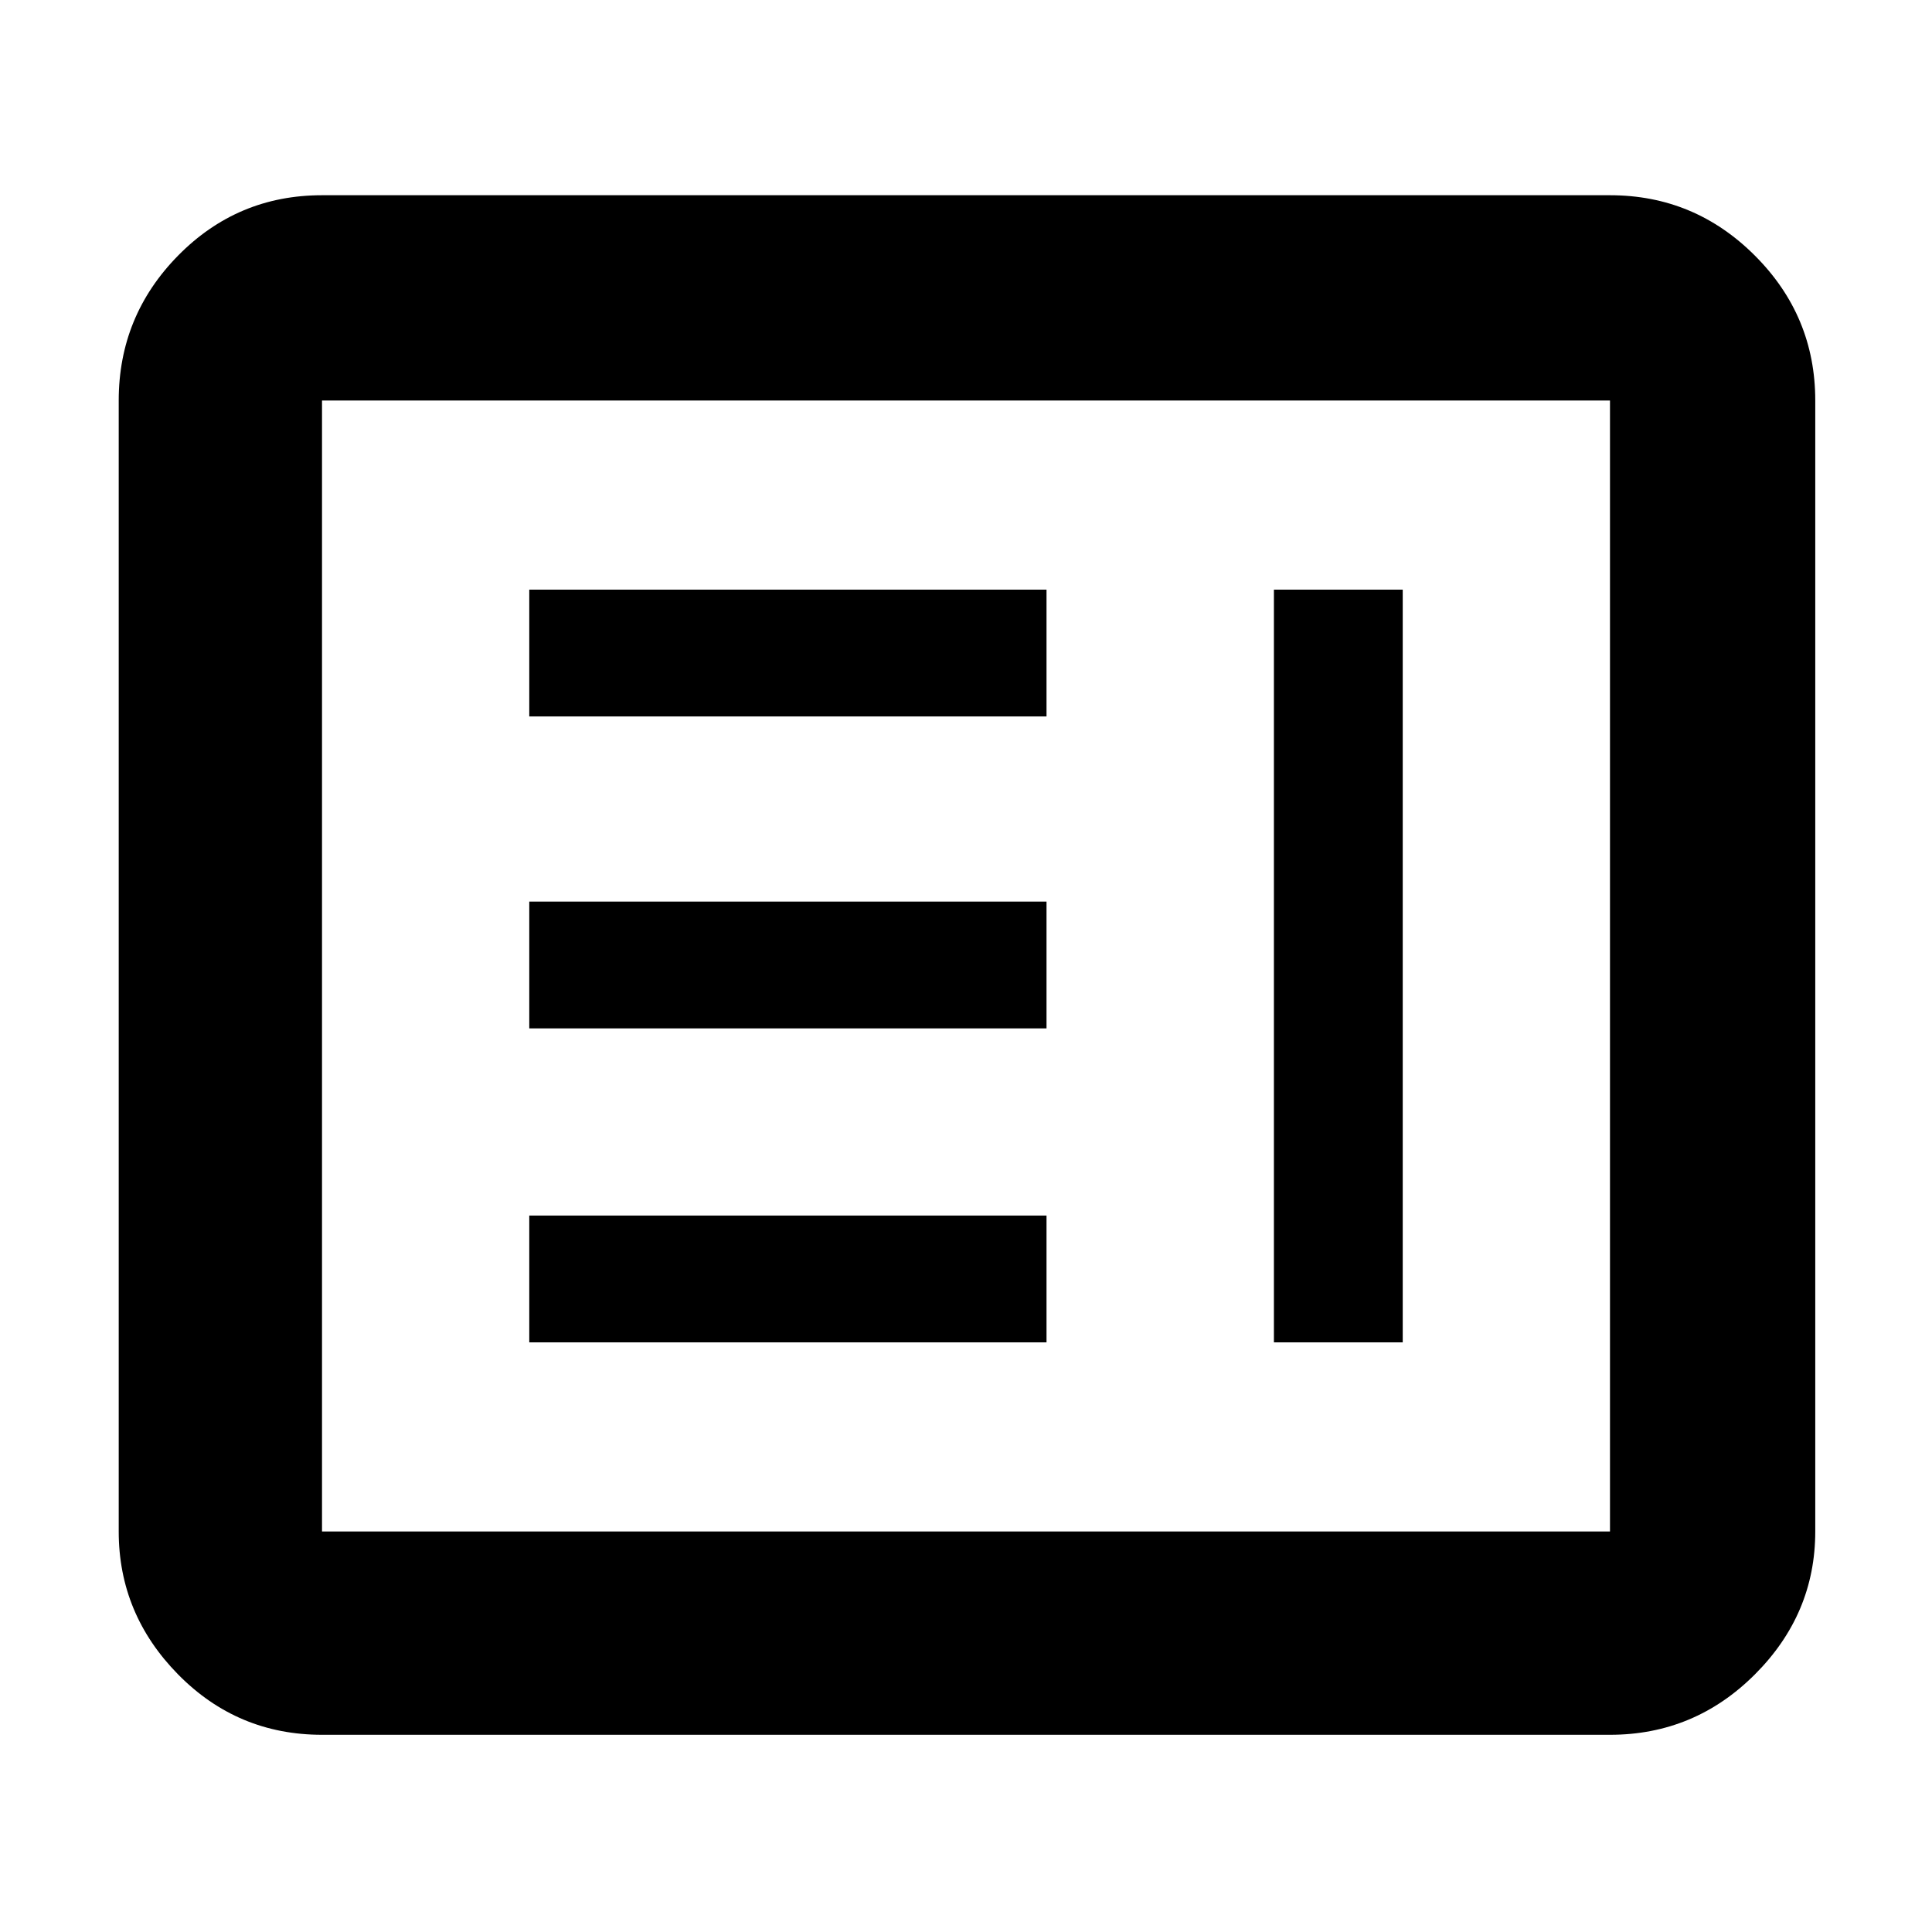 <svg xmlns="http://www.w3.org/2000/svg" height="40" width="40"><path d="M6.667 35.917Q4.917 35.917 3.687 34.667Q2.458 33.417 2.458 31.708V8.292Q2.458 6.542 3.687 5.292Q4.917 4.042 6.667 4.042H33.333Q35.083 4.042 36.333 5.292Q37.583 6.542 37.583 8.292V31.708Q37.583 33.417 36.333 34.667Q35.083 35.917 33.333 35.917ZM6.667 31.708H33.333Q33.333 31.708 33.333 31.708Q33.333 31.708 33.333 31.708V8.292Q33.333 8.292 33.333 8.292Q33.333 8.292 33.333 8.292H6.667Q6.667 8.292 6.667 8.292Q6.667 8.292 6.667 8.292V31.708Q6.667 31.708 6.667 31.708Q6.667 31.708 6.667 31.708ZM10.958 14.833V12.208H21.667V14.833ZM10.958 21.292V18.667H21.667V21.292ZM10.958 27.792V25.167H21.667V27.792ZM26.375 27.792V12.208H29.042V27.792Z"/></svg>